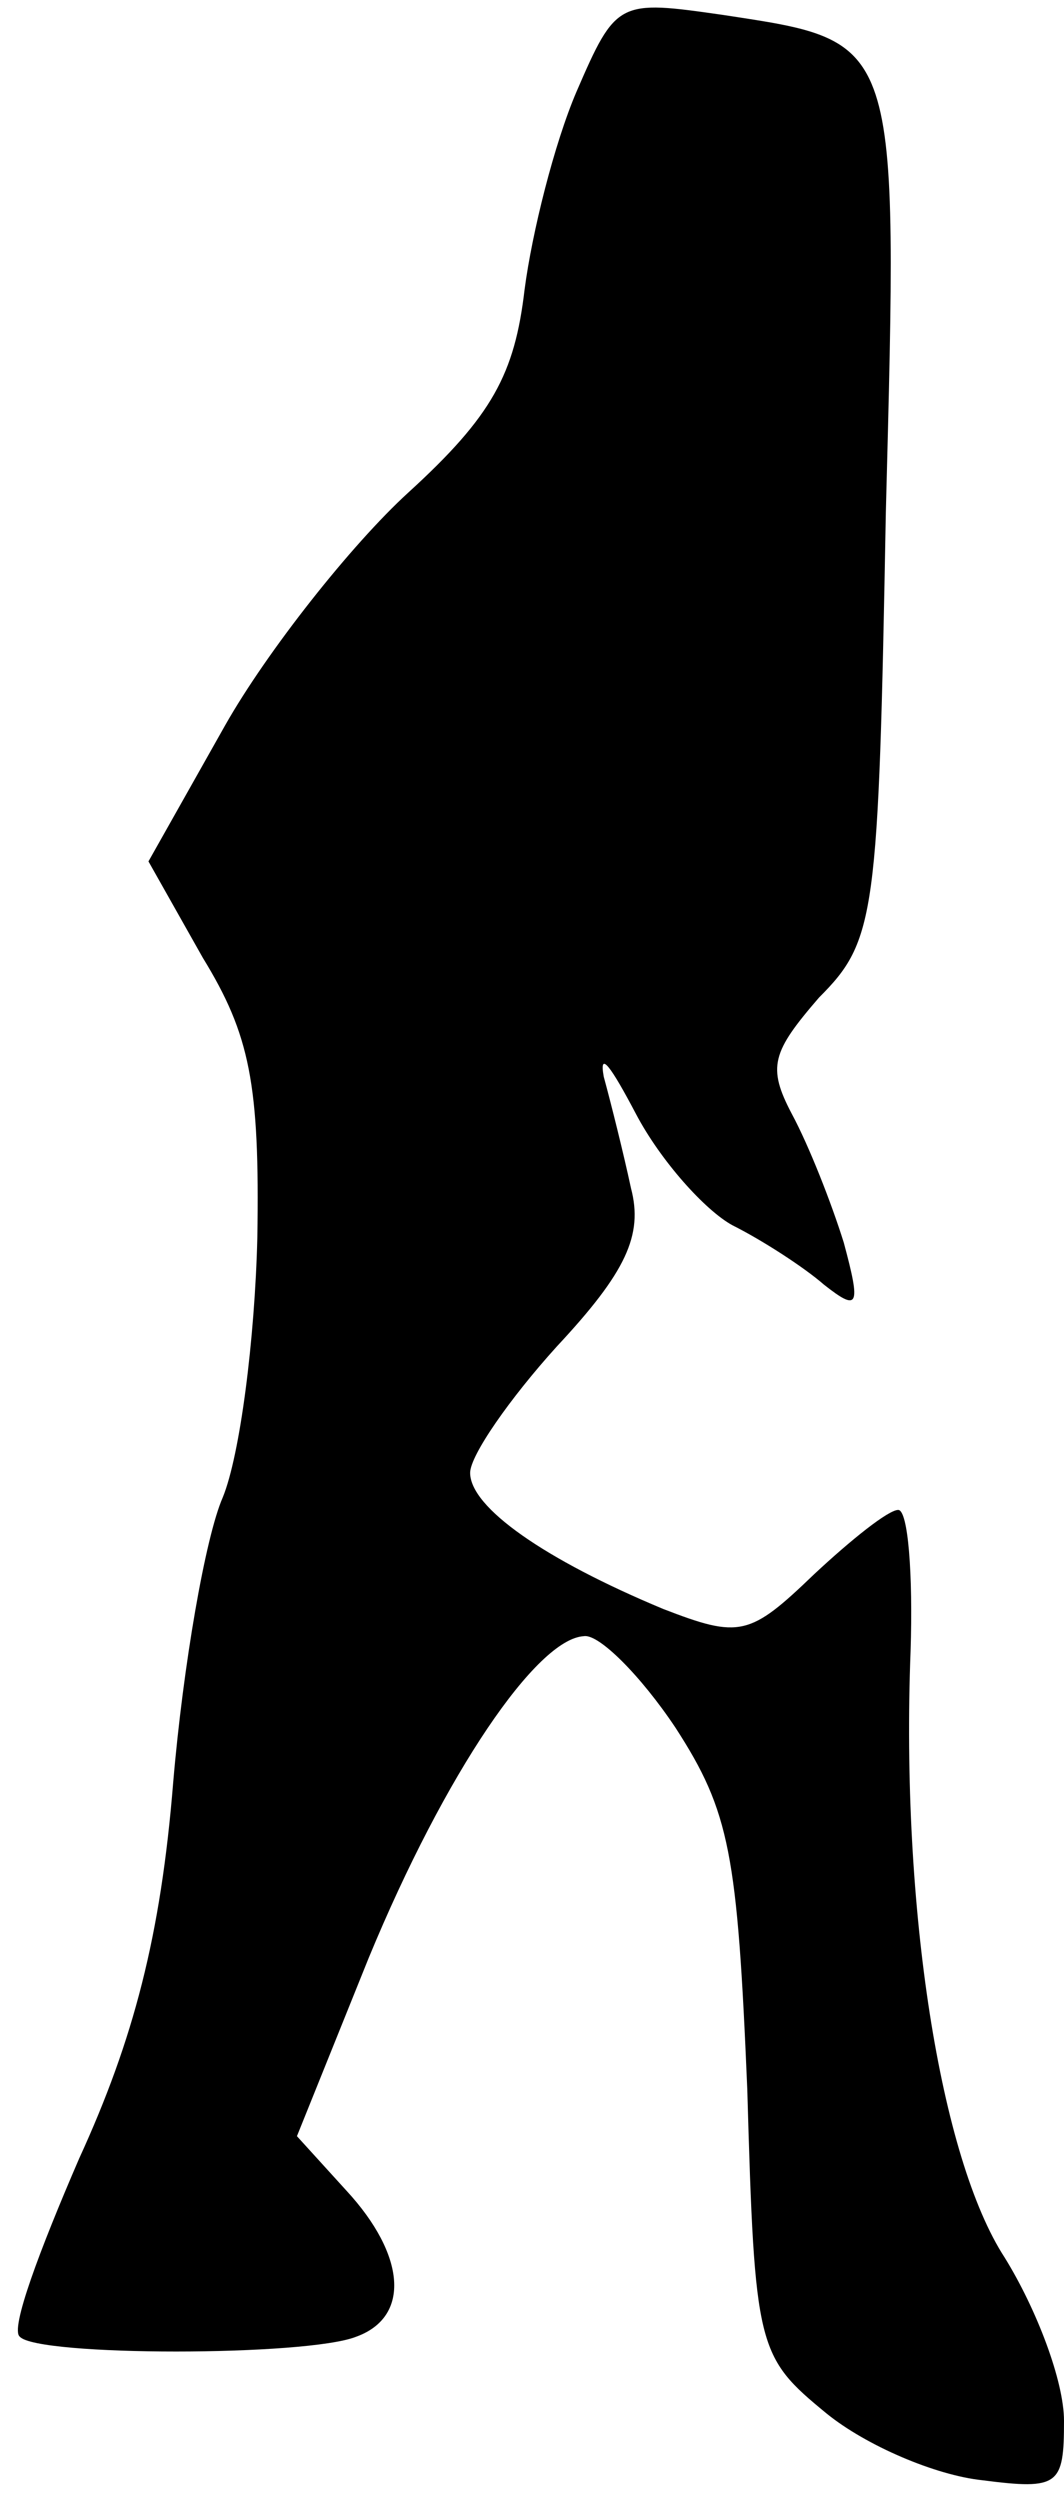 <?xml version="1.0" standalone="no"?>
<!DOCTYPE svg PUBLIC "-//W3C//DTD SVG 20010904//EN"
 "http://www.w3.org/TR/2001/REC-SVG-20010904/DTD/svg10.dtd">
<svg version="1.0" xmlns="http://www.w3.org/2000/svg"
 width="43pt" height="101pt" viewBox="0 0 43 101"
 preserveAspectRatio="xMidYMid meet">
<g transform="translate(0,101) scale(0.1,-0.1)"
fill="#000000" stroke="none">
<path fill="#000000" stroke="none" d="M233 973 c-9 -21 -18 -57 -21 -80 -4
-34 -13 -51 -47 -82 -23 -21 -57 -64 -74 -94 l-31 -55 22 -39 c19 -31 23 -51
22 -113 -1 -41 -7 -88 -14 -105 -7 -16 -16 -68 -20 -115 -5 -62 -16 -104 -38
-152 -16 -37 -28 -69 -24 -72 7 -8 116 -8 136 0 22 8 20 33 -4 59 l-20 22 29
72 c31 75 68 129 87 130 6 1 23 -16 37 -37 22 -34 25 -51 29 -146 3 -105 4
-108 32 -131 16 -13 44 -25 63 -27 31 -4 33 -2 33 24 0 16 -11 45 -24 66 -26
40 -42 141 -38 245 1 31 -1 57 -5 57 -4 0 -19 -12 -34 -26 -26 -25 -30 -26
-61 -14 -48 20 -78 41 -78 55 0 7 16 30 35 51 28 30 35 45 30 64 -3 14 -8 34
-11 45 -2 11 3 4 13 -15 10 -19 28 -39 39 -45 12 -6 29 -17 37 -24 14 -11 15
-9 8 17 -5 16 -14 39 -21 52 -10 19 -8 25 11 47 23 23 24 33 27 196 5 193 6
190 -66 201 -42 6 -43 6 -59 -31z"/>
</g>
</svg>
